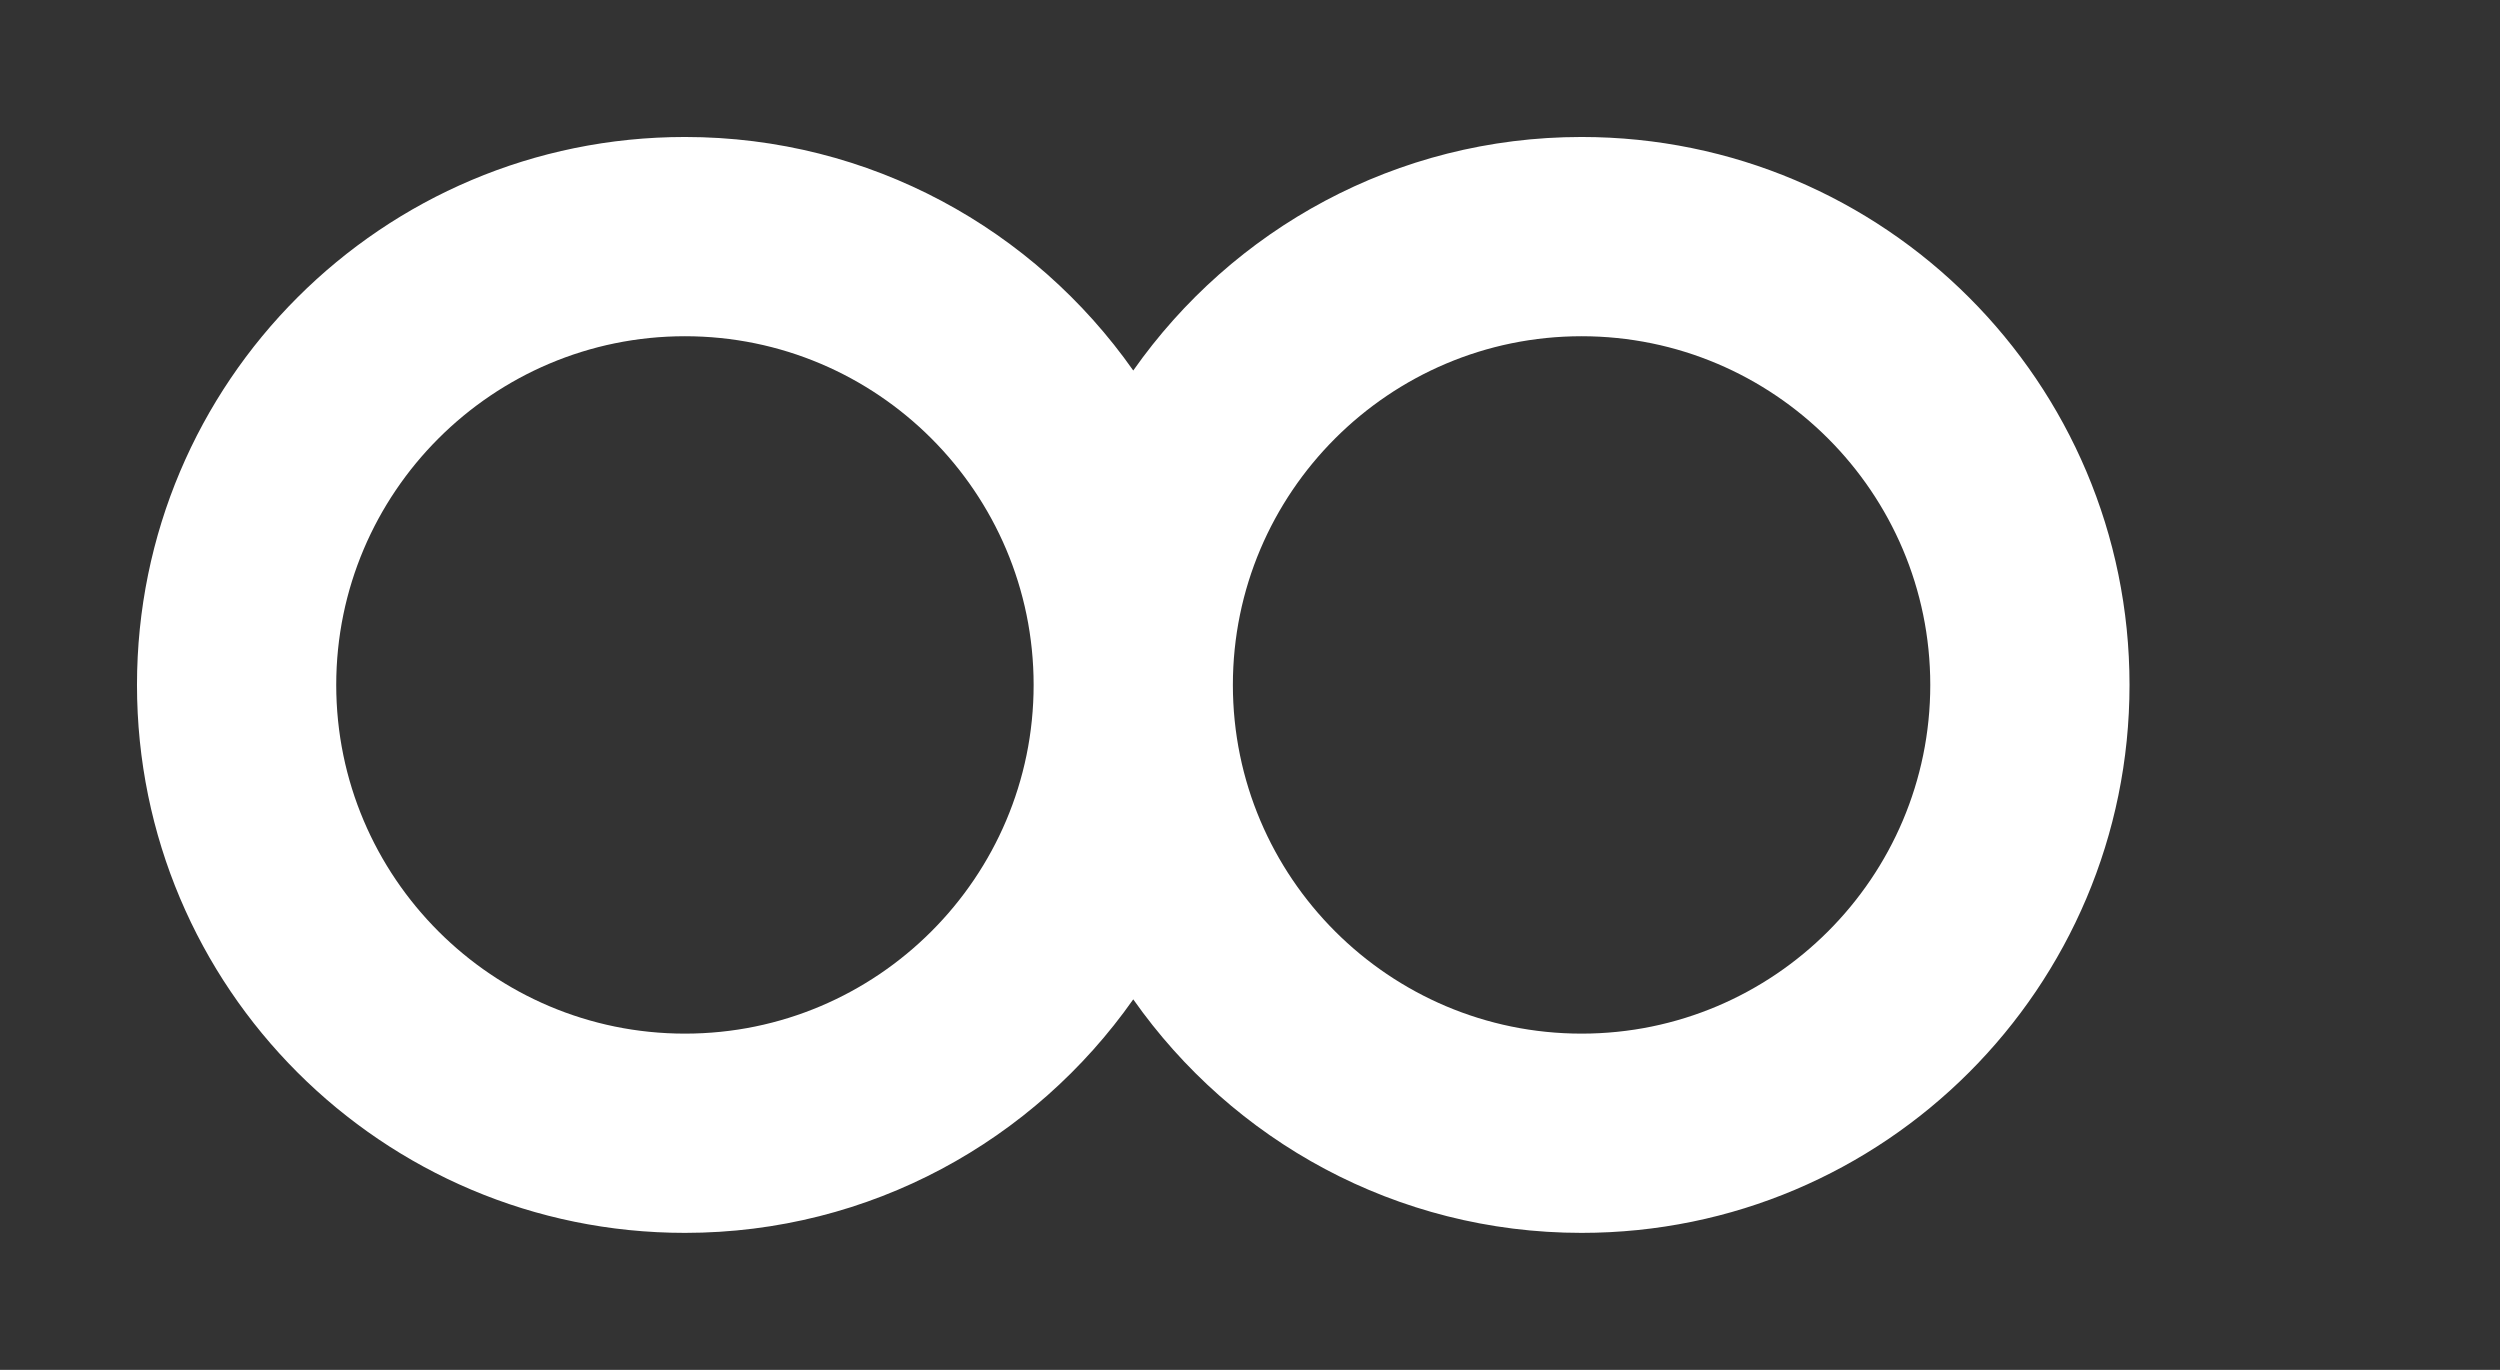 <!-- Generated by IcoMoon.io -->
<svg version="1.1" xmlns="http://www.w3.org/2000/svg" width="73" height="40" viewBox="0 0 73 40">
<rect x="0" y="0" width="73" height="40" fill="#333333" stroke="none"/>
<title>mp--</title>
<path fill="#fff" d="M46.182 30.182c-5.615 0-10.182-4.567-10.182-10.182s4.567-10.182 10.182-10.182c5.615 0 10.182 4.567 10.182 10.182s-4.567 10.182-10.182 10.182zM20 30.182c-5.615 0-10.182-4.567-10.182-10.182s4.567-10.182 10.182-10.182c5.615 0 10.182 4.567 10.182 10.182s-4.567 10.182-10.182 10.182zM46.182 4c-5.417 0-10.196 2.7-13.091 6.819-2.895-4.119-7.674-6.819-13.091-6.819-8.838 0-16 7.162-16 16s7.162 16 16 16c5.417 0 10.196-2.7 13.091-6.819 2.895 4.119 7.674 6.819 13.091 6.819 8.838 0 16-7.162 16-16s-7.162-16-16-16z"></path>
</svg>
